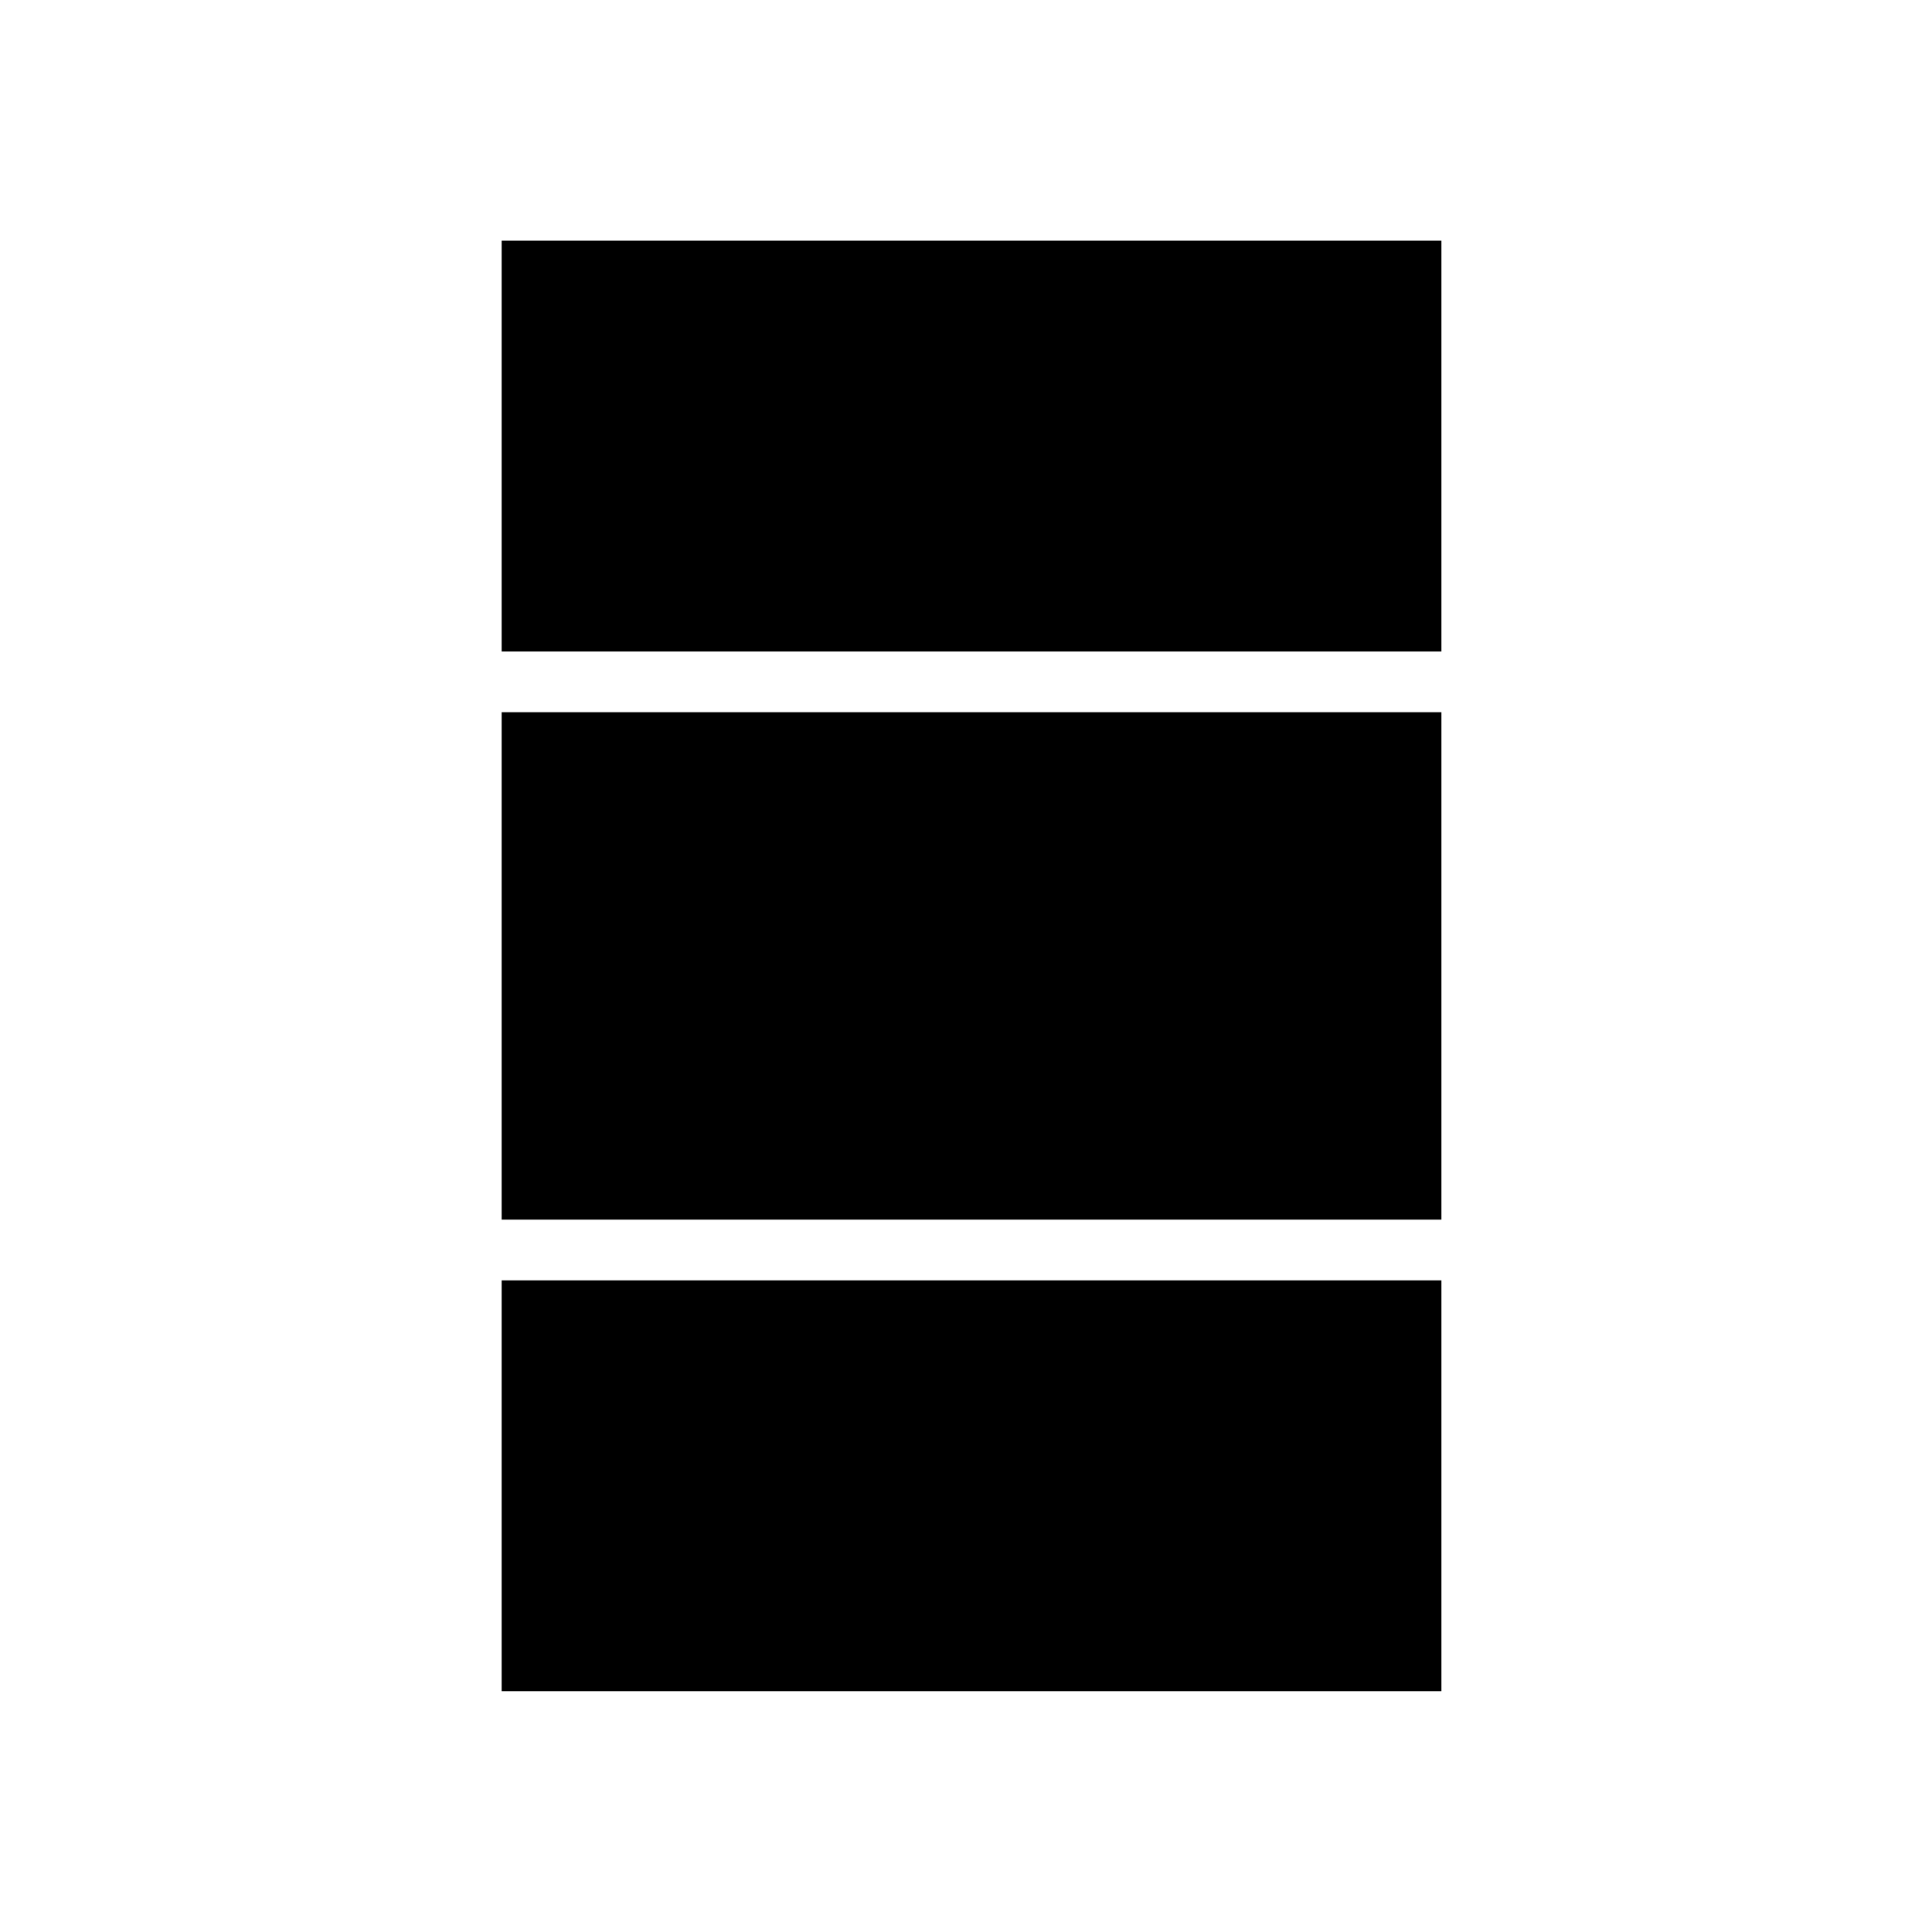 <?xml version="1.0" encoding="UTF-8" standalone="no"?>
<!DOCTYPE svg PUBLIC "-//W3C//DTD SVG 1.1//EN" "http://www.w3.org/Graphics/SVG/1.1/DTD/svg11.dtd">
<svg width="100%" height="100%" viewBox="0 0 80 80" version="1.1" xmlns="http://www.w3.org/2000/svg" xmlns:xlink="http://www.w3.org/1999/xlink" xml:space="preserve" xmlns:serif="http://www.serif.com/" style="fill-rule:evenodd;clip-rule:evenodd;stroke-linejoin:round;stroke-miterlimit:2;">
    <g transform="matrix(1,0,0,1,-546.489,-92.073)">
        <g id="Hamburger" transform="matrix(1.021,0,0,1.021,535.45,81.034)">
            <rect x="10.815" y="10.814" width="78.371" height="78.373" style="fill:none;"/>
            <g transform="matrix(0.98,0,0,0.98,-524.546,-79.386)">
                <path d="M605.935,145.025L567.044,145.025L567.044,162.025L605.935,162.025L605.935,145.025ZM605.935,121.512L567.044,121.512L567.044,142.512L605.935,142.512L605.935,121.512ZM605.935,102L567.044,102L567.044,119L605.935,119L605.935,102Z"/>
            </g>
        </g>
    </g>
</svg>
